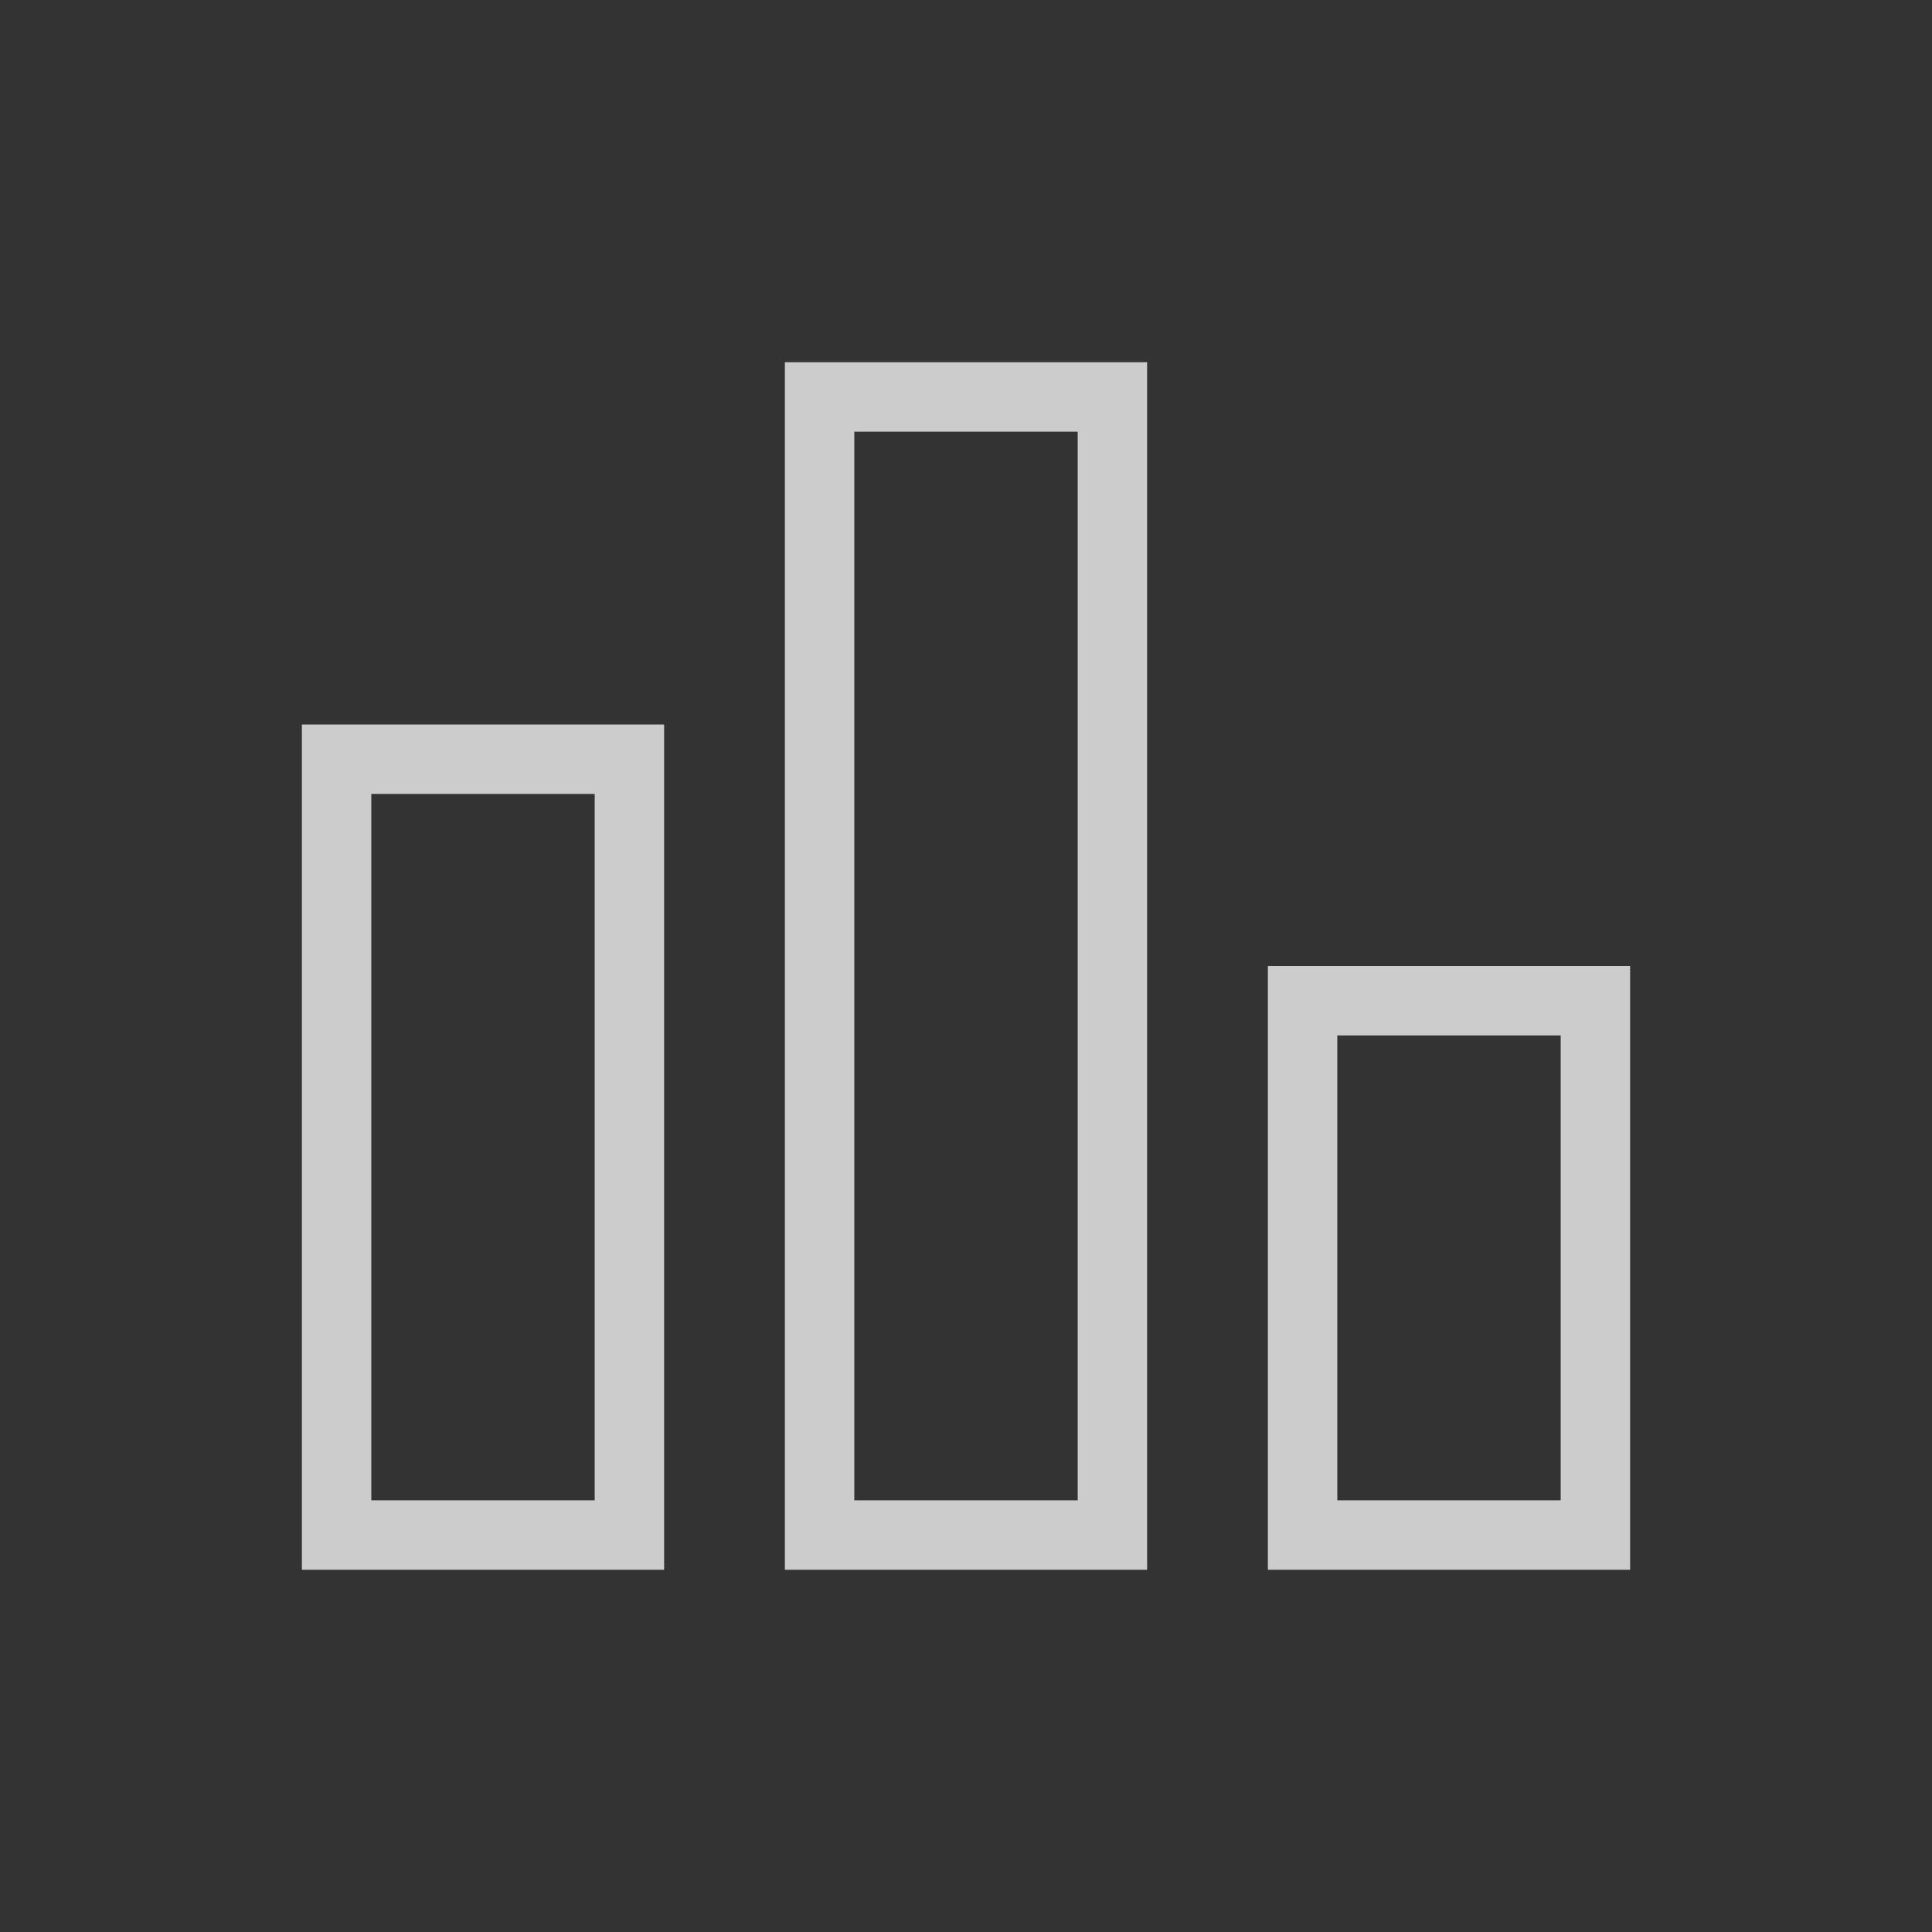 <svg xmlns="http://www.w3.org/2000/svg" width="32" height="32" viewBox="0 0 32 32"><rect x="0" y="0" width="32" height="32" fill="#333333" stroke="none"/><defs><style>.a,.c{fill:none;}.b{opacity:0.75;}.c{stroke:#fff;stroke-width:1.15px;}.d{stroke:none;}</style></defs><g transform="translate(-172 -724)"><rect class="a" width="32" height="32" transform="translate(172 724)"/><g class="b" transform="translate(29.5 -0.5)"><g class="c" transform="translate(161.5 730.5) rotate(90)"><rect class="d" width="20" height="6"/><rect class="a" x="0.575" y="0.575" width="18.85" height="4.85"/></g><g class="c" transform="translate(169.5 740.5) rotate(90)"><rect class="d" width="10" height="6"/><rect class="a" x="0.575" y="0.575" width="8.85" height="4.85"/></g><g class="c" transform="translate(153.5 736.5) rotate(90)"><rect class="d" width="14" height="6"/><rect class="a" x="0.575" y="0.575" width="12.85" height="4.85"/></g></g></g></svg>